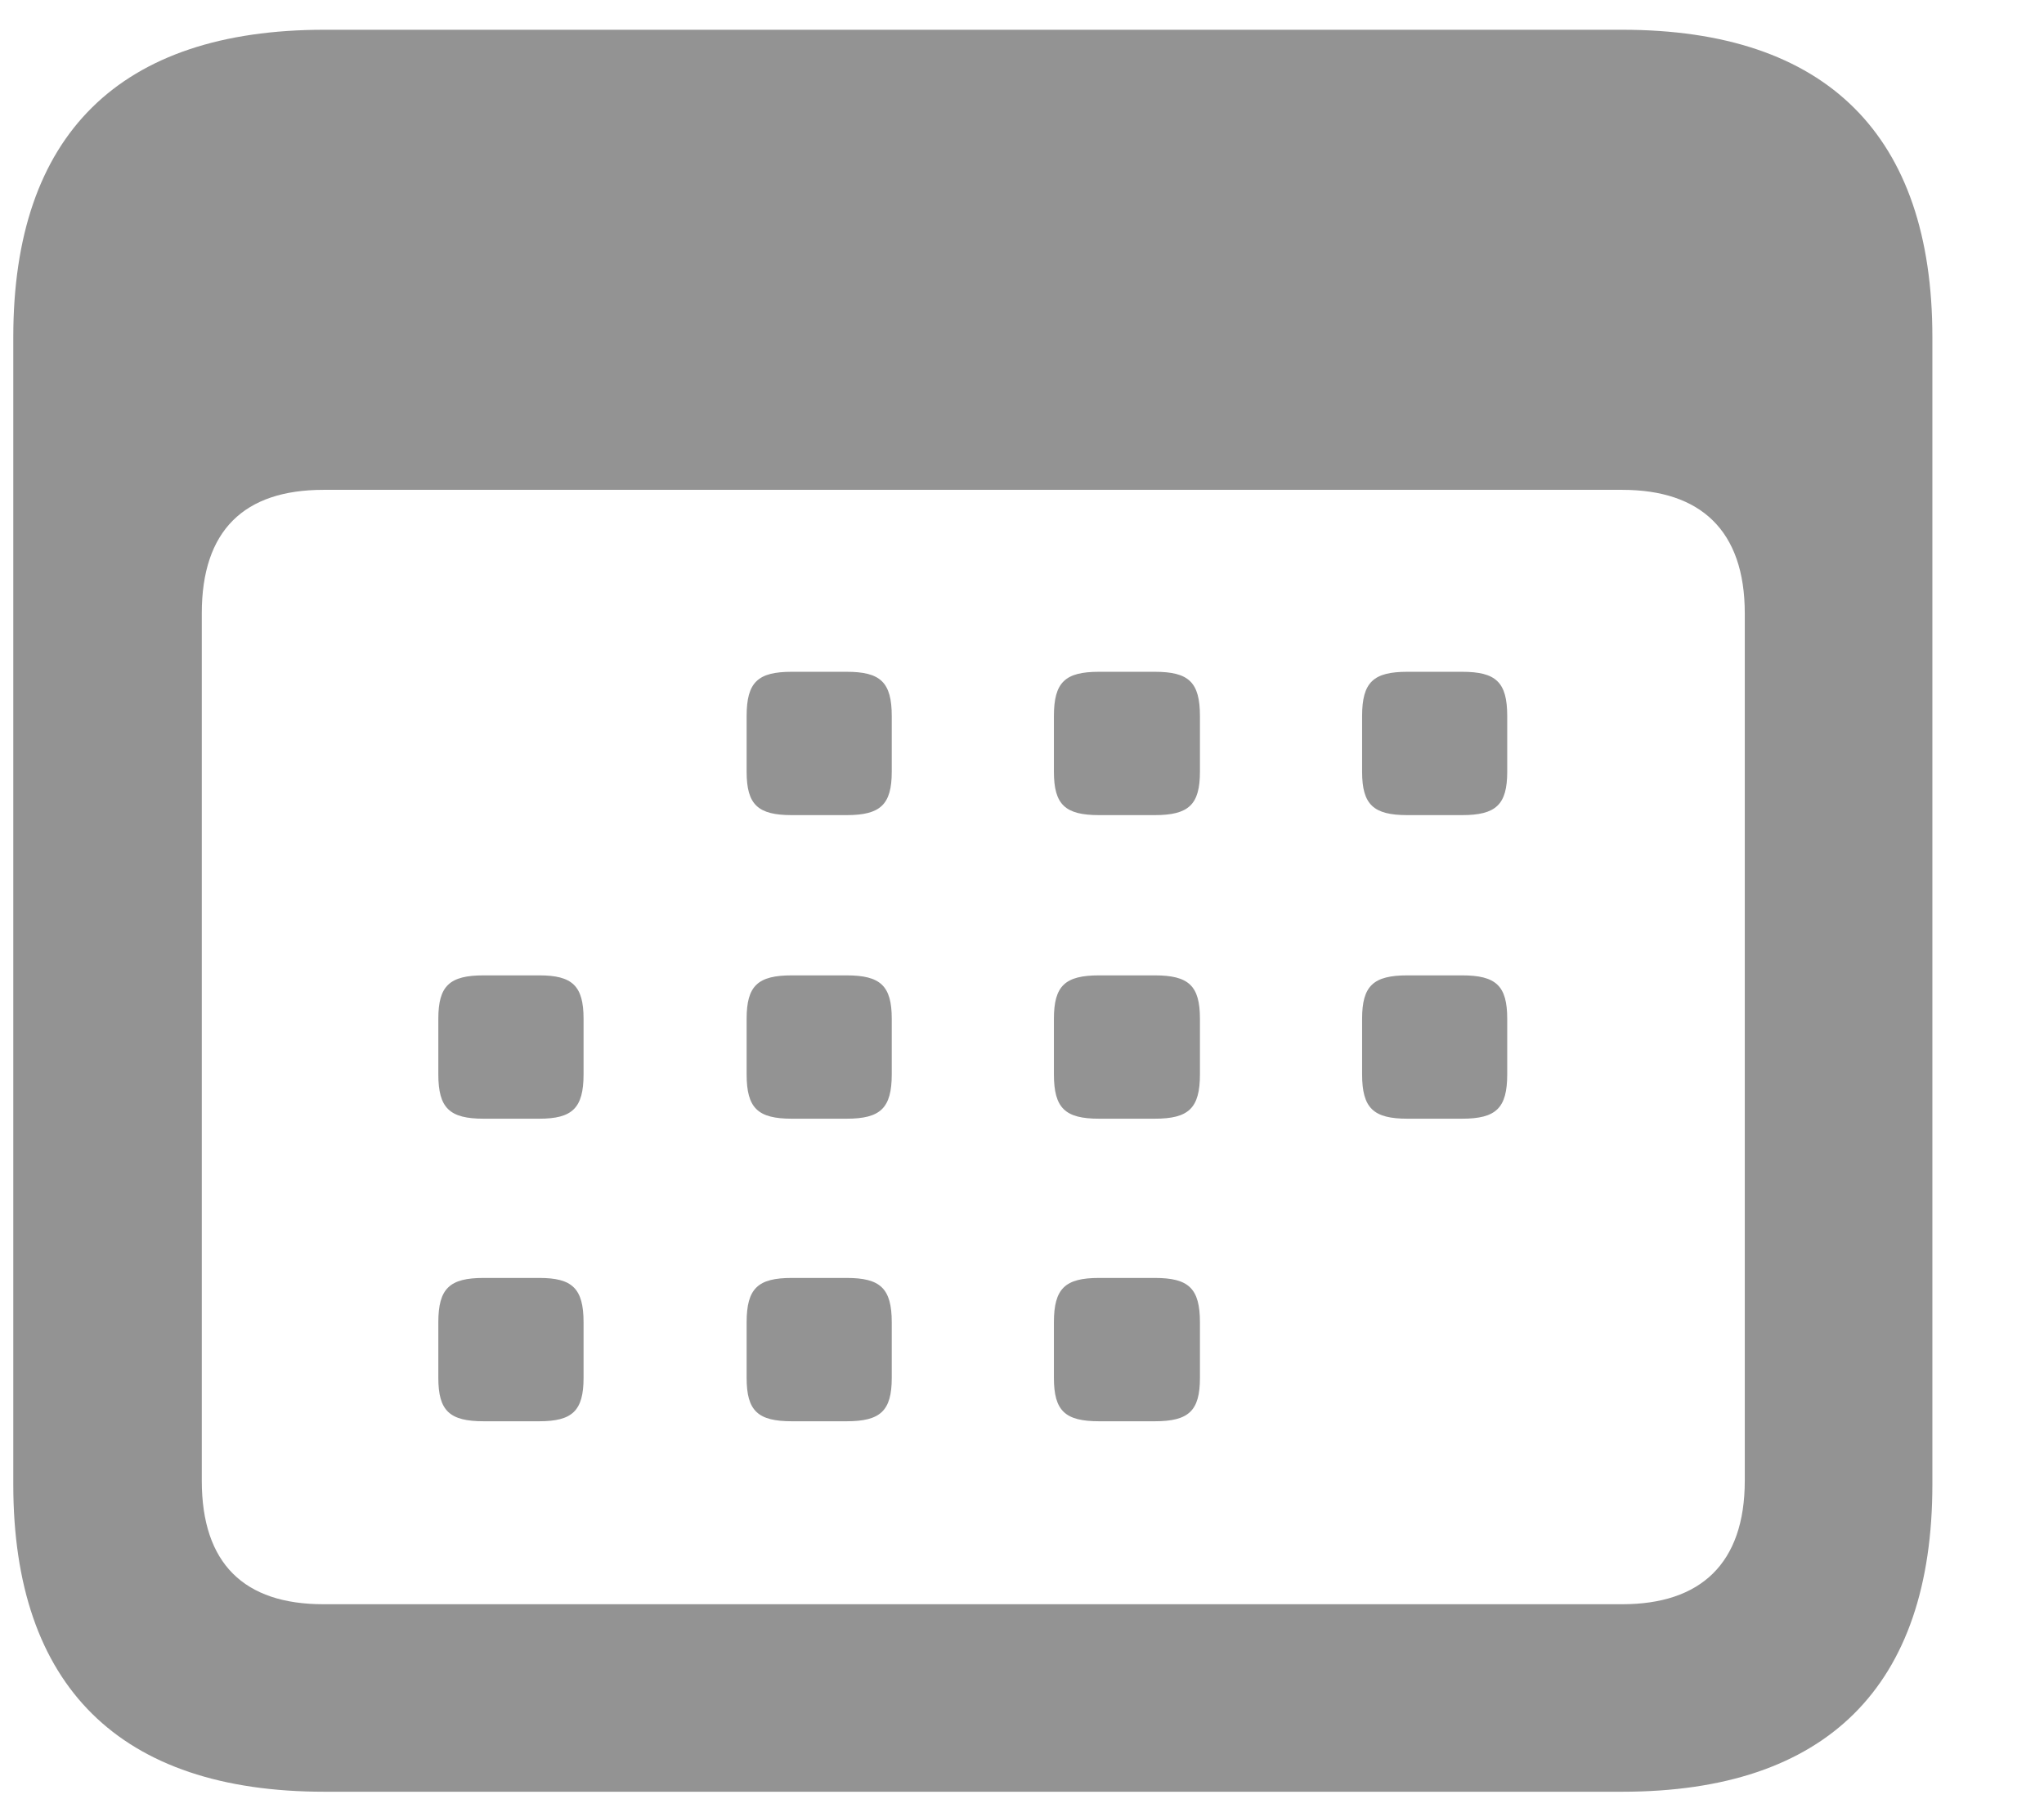 <svg xmlns="http://www.w3.org/2000/svg" xmlns:xlink="http://www.w3.org/1999/xlink" width="18" height="16" version="1.1" viewBox="0 0 18 16"><title>cal</title><desc>Created with Sketch.</desc><g id="Gelato" fill="none" fill-rule="evenodd" stroke="none" stroke-width="1"><g id="rental-platform" fill="#939393" fill-rule="nonzero" transform="translate(-556, -45)"><g id="Group-14" transform="translate(58, 29)"><g id="Group-3-Copy" transform="translate(485, 6)"><g id="Group-2"><path id="cal" d="M15.856,25.776 C14.055,25.776 13.117,24.847 13.117,23.07 L13.117,12.968 C13.117,11.184 14.055,10.262 15.856,10.262 L27.286,10.262 C29.087,10.262 30.017,11.192 30.017,12.968 L30.017,23.07 C30.017,24.847 29.087,25.776 27.286,25.776 L15.856,25.776 Z M15.848,24.125 L27.286,24.125 C27.975,24.125 28.365,23.768 28.365,23.037 L28.365,15.4 C28.365,14.67 27.975,14.313 27.286,14.313 L15.848,14.313 C15.15,14.313 14.777,14.67 14.777,15.4 L14.777,23.037 C14.777,23.768 15.15,24.125 15.848,24.125 Z M19.973,17.177 C19.674,17.177 19.575,17.085 19.575,16.795 L19.575,16.305 C19.575,16.006 19.674,15.915 19.973,15.915 L20.455,15.915 C20.753,15.915 20.853,16.006 20.853,16.305 L20.853,16.795 C20.853,17.085 20.753,17.177 20.455,17.177 L19.973,17.177 Z M22.679,17.177 C22.38,17.177 22.281,17.085 22.281,16.795 L22.281,16.305 C22.281,16.006 22.38,15.915 22.679,15.915 L23.169,15.915 C23.468,15.915 23.567,16.006 23.567,16.305 L23.567,16.795 C23.567,17.085 23.468,17.177 23.169,17.177 L22.679,17.177 Z M25.394,17.177 C25.095,17.177 24.995,17.085 24.995,16.795 L24.995,16.305 C24.995,16.006 25.095,15.915 25.394,15.915 L25.875,15.915 C26.174,15.915 26.273,16.006 26.273,16.305 L26.273,16.795 C26.273,17.085 26.174,17.177 25.875,17.177 L25.394,17.177 Z M17.259,19.85 C16.96,19.85 16.86,19.758 16.86,19.459 L16.86,18.97 C16.86,18.679 16.96,18.588 17.259,18.588 L17.749,18.588 C18.039,18.588 18.139,18.679 18.139,18.97 L18.139,19.459 C18.139,19.758 18.039,19.85 17.749,19.85 L17.259,19.85 Z M19.973,19.85 C19.674,19.85 19.575,19.758 19.575,19.459 L19.575,18.97 C19.575,18.679 19.674,18.588 19.973,18.588 L20.455,18.588 C20.753,18.588 20.853,18.679 20.853,18.97 L20.853,19.459 C20.853,19.758 20.753,19.85 20.455,19.85 L19.973,19.85 Z M22.679,19.85 C22.38,19.85 22.281,19.758 22.281,19.459 L22.281,18.97 C22.281,18.679 22.38,18.588 22.679,18.588 L23.169,18.588 C23.468,18.588 23.567,18.679 23.567,18.97 L23.567,19.459 C23.567,19.758 23.468,19.85 23.169,19.85 L22.679,19.85 Z M25.394,19.85 C25.095,19.85 24.995,19.758 24.995,19.459 L24.995,18.97 C24.995,18.679 25.095,18.588 25.394,18.588 L25.875,18.588 C26.174,18.588 26.273,18.679 26.273,18.97 L26.273,19.459 C26.273,19.758 26.174,19.85 25.875,19.85 L25.394,19.85 Z M17.259,22.514 C16.96,22.514 16.86,22.423 16.86,22.132 L16.86,21.643 C16.86,21.344 16.96,21.252 17.259,21.252 L17.749,21.252 C18.039,21.252 18.139,21.344 18.139,21.643 L18.139,22.132 C18.139,22.423 18.039,22.514 17.749,22.514 L17.259,22.514 Z M19.973,22.514 C19.674,22.514 19.575,22.423 19.575,22.132 L19.575,21.643 C19.575,21.344 19.674,21.252 19.973,21.252 L20.455,21.252 C20.753,21.252 20.853,21.344 20.853,21.643 L20.853,22.132 C20.853,22.423 20.753,22.514 20.455,22.514 L19.973,22.514 Z M22.679,22.514 C22.38,22.514 22.281,22.423 22.281,22.132 L22.281,21.643 C22.281,21.344 22.38,21.252 22.679,21.252 L23.169,21.252 C23.468,21.252 23.567,21.344 23.567,21.643 L23.567,22.132 C23.567,22.423 23.468,22.514 23.169,22.514 L22.679,22.514 Z"/></g></g></g></g></g></svg>